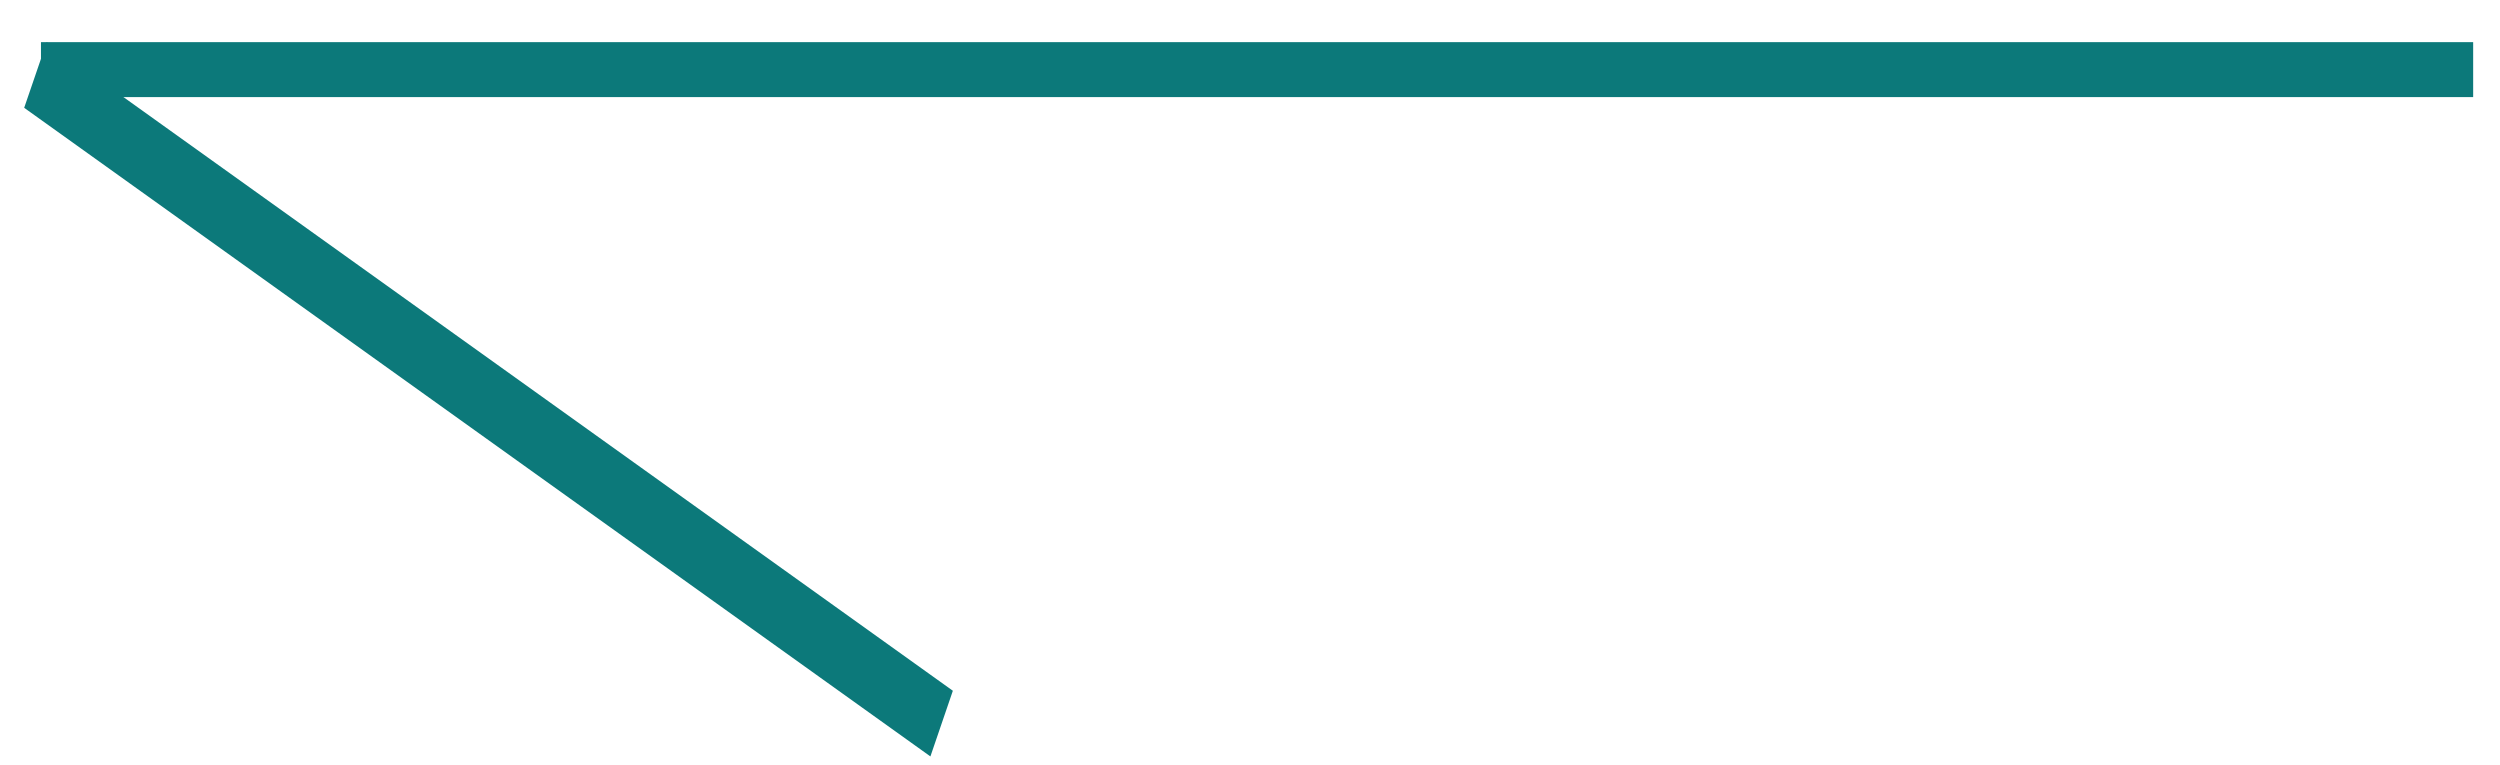 <svg width="49" height="15" viewBox="0 0 49 15" fill="none" xmlns="http://www.w3.org/2000/svg">
<path d="M48.474 0.826L0.803 0.826L0.803 1.903L48.474 1.903V0.826Z" fill="#0C797A"/>
<path d="M18.676 13.539L0.915 0.826L0.474 2.113L18.236 14.826L18.676 13.539Z" fill="#0C797A"/>
</svg>
